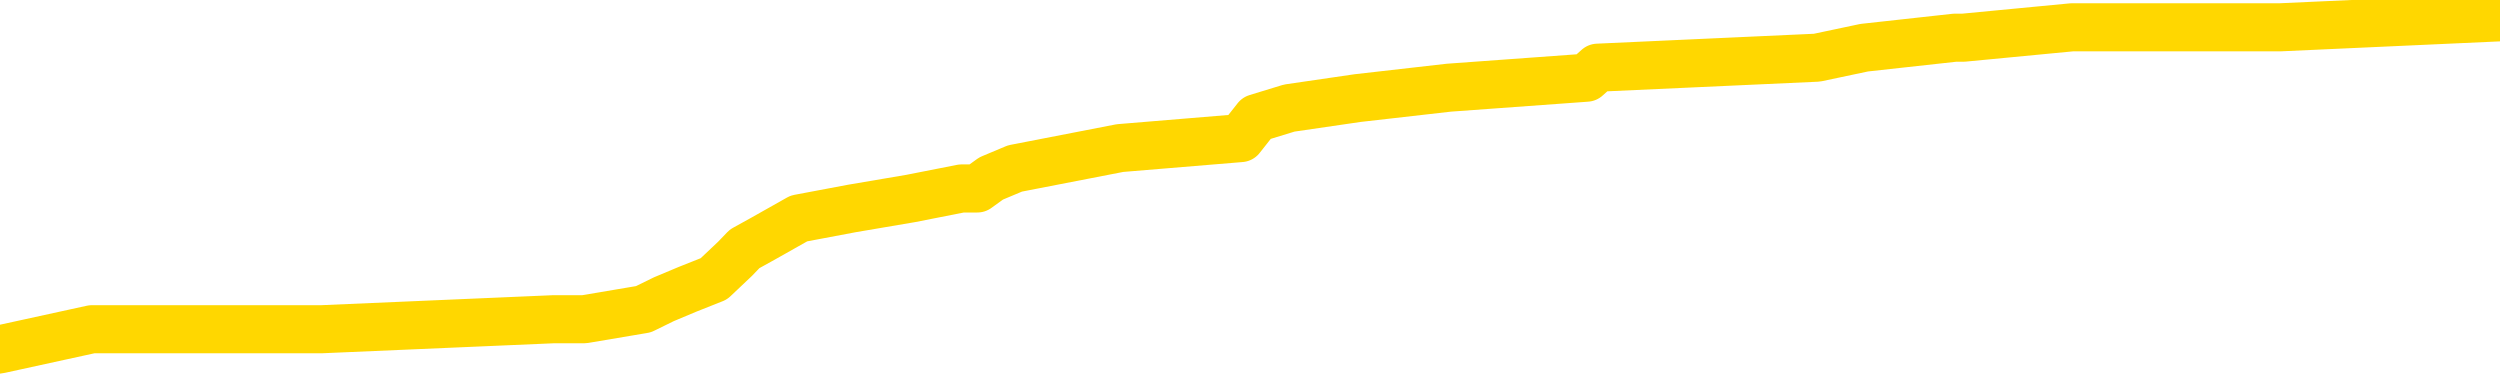 <svg xmlns="http://www.w3.org/2000/svg" version="1.1" viewBox="0 0 6500 1000">
	<path fill="none" stroke="gold" stroke-width="125" stroke-linecap="round" stroke-linejoin="round" d="M0 40929  L-422647 40929 L-422463 40903 L-421972 40851 L-421679 40825 L-421367 40772 L-421133 40746 L-421080 40694 L-421020 40642 L-420867 40616 L-420827 40563 L-420694 40537 L-420402 40511 L-419861 40511 L-419251 40485 L-419203 40485 L-418563 40459 L-418529 40459 L-418004 40459 L-417871 40432 L-417481 40380 L-417153 40328 L-417036 40275 L-416824 40223 L-416107 40223 L-415538 40197 L-415430 40197 L-415256 40171 L-415034 40119 L-414633 40092 L-414607 40040 L-413679 39988 L-413592 39935 L-413509 39883 L-413439 39831 L-413142 39805 L-412990 39752 L-411100 39778 L-410999 39778 L-410737 39778 L-410443 39805 L-410302 39752 L-410053 39752 L-410017 39726 L-409859 39700 L-409396 39648 L-409142 39622 L-408930 39569 L-408679 39543 L-408330 39517 L-407403 39465 L-407309 39412 L-406898 39386 L-405727 39334 L-404538 39308 L-404446 39255 L-404419 39203 L-404153 39151 L-403854 39098 L-403725 39046 L-403687 38994 L-402873 38994 L-402489 39020 L-401428 39046 L-401367 39046 L-401102 39569 L-400631 40066 L-400438 40563 L-400175 41060 L-399838 41034 L-399702 41008 L-399247 40982 L-398503 40956 L-398486 40929 L-398321 40877 L-398253 40877 L-397736 40851 L-396708 40851 L-396512 40825 L-396023 40799 L-395661 40772 L-395252 40772 L-394867 40799 L-393163 40799 L-393065 40799 L-392993 40799 L-392932 40799 L-392748 40772 L-392411 40772 L-391771 40746 L-391694 40720 L-391632 40720 L-391446 40694 L-391366 40694 L-391189 40668 L-391170 40642 L-390940 40642 L-390552 40616 L-389663 40616 L-389624 40589 L-389536 40563 L-389509 40511 L-388500 40485 L-388351 40432 L-388326 40406 L-388194 40380 L-388154 40354 L-386895 40328 L-386838 40328 L-386298 40302 L-386245 40302 L-386199 40302 L-385804 40275 L-385664 40249 L-385464 40223 L-385318 40223 L-385153 40223 L-384876 40249 L-384517 40249 L-383965 40223 L-383320 40197 L-383061 40145 L-382908 40119 L-382507 40092 L-382466 40066 L-382346 40040 L-382284 40066 L-382270 40066 L-382176 40066 L-381883 40040 L-381732 39935 L-381401 39883 L-381324 39831 L-381248 39805 L-381021 39726 L-380955 39674 L-380727 39622 L-380675 39569 L-380510 39543 L-379504 39517 L-379321 39491 L-378770 39465 L-378377 39412 L-377979 39386 L-377129 39334 L-377051 39308 L-376472 39281 L-376031 39281 L-375790 39255 L-375632 39255 L-375232 39203 L-375211 39203 L-374766 39177 L-374361 39151 L-374225 39098 L-374050 39046 L-373913 38994 L-373663 38941 L-372663 38915 L-372581 38889 L-372445 38863 L-372407 38837 L-371517 38811 L-371301 38784 L-370858 38758 L-370741 38732 L-370684 38706 L-370008 38706 L-369907 38680 L-369878 38680 L-368537 38654 L-368131 38628 L-368091 38601 L-367163 38575 L-367065 38549 L-366932 38523 L-366528 38497 L-366502 38471 L-366409 38444 L-366192 38418 L-365781 38366 L-364627 38314 L-364336 38261 L-364307 38209 L-363699 38183 L-363449 38131 L-363429 38104 L-362500 38078 L-362449 38026 L-362326 38000 L-362309 37947 L-362153 37921 L-361978 37869 L-361841 37843 L-361784 37817 L-361677 37791 L-361591 37764 L-361358 37738 L-361283 37712 L-360975 37686 L-360857 37660 L-360687 37634 L-360596 37607 L-360493 37607 L-360470 37581 L-360393 37581 L-360295 37529 L-359928 37503 L-359823 37477 L-359320 37450 L-358868 37424 L-358830 37398 L-358806 37372 L-358765 37346 L-358636 37320 L-358536 37294 L-358094 37267 L-357812 37241 L-357219 37215 L-357089 37189 L-356815 37137 L-356662 37110 L-356509 37084 L-356424 37032 L-356346 37006 L-356160 36980 L-356109 36980 L-356082 36953 L-356002 36927 L-355979 36901 L-355696 36849 L-355092 36797 L-354097 36770 L-353799 36744 L-353065 36718 L-352820 36692 L-352730 36666 L-352153 36640 L-351455 36613 L-350702 36587 L-350384 36561 L-350001 36509 L-349924 36483 L-349289 36456 L-349104 36430 L-349016 36430 L-348887 36430 L-348574 36404 L-348524 36378 L-348382 36352 L-348361 36326 L-347393 36300 L-346848 36273 L-346369 36273 L-346308 36273 L-345985 36273 L-345963 36247 L-345901 36247 L-345691 36221 L-345614 36195 L-345559 36169 L-345537 36143 L-345497 36116 L-345482 36090 L-344725 36064 L-344708 36038 L-343909 36012 L-343756 35986 L-342851 35959 L-342345 35933 L-342115 35881 L-342074 35881 L-341959 35855 L-341782 35829 L-341028 35855 L-340893 35829 L-340729 35803 L-340411 35776 L-340235 35724 L-339213 35672 L-339190 35619 L-338938 35593 L-338725 35541 L-338091 35515 L-337854 35462 L-337821 35410 L-337643 35358 L-337563 35306 L-337473 35279 L-337408 35227 L-336968 35175 L-336945 35149 L-336404 35122 L-336148 35096 L-335653 35070 L-334776 35044 L-334739 35018 L-334686 34992 L-334645 34965 L-334528 34939 L-334252 34913 L-334044 34861 L-333847 34809 L-333824 34756 L-333774 34704 L-333735 34678 L-333657 34652 L-333059 34599 L-332999 34573 L-332896 34547 L-332741 34521 L-332109 34495 L-331429 34469 L-331126 34416 L-330779 34390 L-330582 34364 L-330534 34312 L-330213 34285 L-329585 34259 L-329439 34233 L-329402 34207 L-329345 34181 L-329268 34128 L-329027 34128 L-328938 34102 L-328844 34076 L-328551 34050 L-328416 34024 L-328356 33998 L-328319 33945 L-328047 33945 L-327041 33919 L-326865 33893 L-326815 33893 L-326522 33867 L-326330 33815 L-325996 33788 L-325490 33762 L-324928 33710 L-324913 33658 L-324896 33631 L-324796 33579 L-324681 33527 L-324642 33475 L-324604 33448 L-324539 33448 L-324511 33422 L-324372 33448 L-324079 33448 L-324029 33448 L-323924 33448 L-323659 33422 L-323194 33396 L-323050 33396 L-322995 33344 L-322938 33318 L-322747 33291 L-322382 33265 L-322167 33265 L-321973 33265 L-321915 33265 L-321856 33213 L-321702 33187 L-321432 33161 L-321003 33291 L-320987 33291 L-320910 33265 L-320846 33239 L-320716 33056 L-320693 33030 L-320409 33004 L-320361 32978 L-320307 32951 L-319844 32925 L-319805 32925 L-319765 32899 L-319574 32873 L-319094 32847 L-318607 32821 L-318590 32794 L-318552 32768 L-318296 32742 L-318219 32690 L-317989 32664 L-317973 32611 L-317678 32559 L-317236 32533 L-316789 32507 L-316285 32481 L-316131 32454 L-315844 32428 L-315804 32376 L-315473 32350 L-315251 32324 L-314734 32271 L-314658 32245 L-314410 32193 L-314216 32140 L-314156 32114 L-313380 32088 L-313306 32088 L-313075 32062 L-313058 32062 L-312997 32036 L-312801 32010 L-312337 32010 L-312313 31984 L-312184 31984 L-310883 31984 L-310866 31984 L-310789 31957 L-310696 31957 L-310478 31957 L-310326 31931 L-310148 31957 L-310094 31984 L-309807 32010 L-309767 32010 L-309398 32010 L-308957 32010 L-308774 32010 L-308453 31984 L-308158 31984 L-307712 31931 L-307640 31905 L-307178 31853 L-306740 31827 L-306558 31800 L-305104 31748 L-304972 31722 L-304515 31670 L-304289 31643 L-303902 31591 L-303386 31539 L-302432 31487 L-301638 31434 L-300963 31408 L-300538 31356 L-300226 31330 L-299997 31251 L-299313 31173 L-299300 31094 L-299090 30990 L-299068 30963 L-298894 30911 L-297944 30885 L-297676 30833 L-296860 30806 L-296550 30754 L-296512 30728 L-296455 30676 L-295838 30650 L-295200 30597 L-293574 30571 L-292900 30545 L-292258 30545 L-292181 30545 L-292125 30545 L-292089 30545 L-292060 30519 L-291949 30466 L-291931 30440 L-291908 30414 L-291755 30388 L-291701 30336 L-291623 30309 L-291504 30283 L-291406 30257 L-291289 30231 L-291019 30179 L-290750 30153 L-290732 30100 L-290532 30074 L-290385 30022 L-290159 29996 L-290024 29969 L-289716 29943 L-289656 29917 L-289303 29865 L-288954 29839 L-288853 29812 L-288789 29760 L-288729 29734 L-288344 29682 L-287964 29656 L-287859 29629 L-287599 29603 L-287328 29551 L-287169 29525 L-287136 29499 L-287074 29472 L-286933 29446 L-286749 29420 L-286705 29394 L-286416 29394 L-286400 29368 L-286167 29368 L-286106 29342 L-286068 29342 L-285488 29315 L-285354 29289 L-285331 29185 L-285313 29002 L-285295 28792 L-285279 28583 L-285255 28374 L-285239 28217 L-285218 28034 L-285201 27851 L-285178 27746 L-285161 27641 L-285139 27563 L-285123 27511 L-285074 27432 L-285001 27354 L-284967 27223 L-284943 27118 L-284907 27014 L-284866 26909 L-284829 26857 L-284813 26752 L-284789 26674 L-284752 26621 L-284735 26543 L-284712 26490 L-284694 26438 L-284676 26386 L-284660 26334 L-284630 26255 L-284604 26177 L-284559 26150 L-284542 26098 L-284501 26072 L-284452 26020 L-284382 25967 L-284366 25915 L-284350 25863 L-284288 25837 L-284249 25810 L-284210 25784 L-284044 25758 L-283979 25732 L-283963 25706 L-283919 25653 L-283860 25627 L-283648 25601 L-283614 25575 L-283572 25549 L-283494 25523 L-282956 25496 L-282878 25470 L-282774 25418 L-282685 25392 L-282509 25366 L-282158 25340 L-282003 25313 L-281565 25287 L-281408 25261 L-281278 25235 L-280574 25183 L-280373 25156 L-279413 25104 L-278930 25078 L-278831 25078 L-278739 25052 L-278494 25026 L-278421 25000 L-277978 24947 L-277882 24921 L-277867 24895 L-277851 24869 L-277826 24843 L-277360 24816 L-277143 24790 L-277003 24764 L-276709 24738 L-276621 24712 L-276580 24686 L-276550 24659 L-276377 24633 L-276318 24607 L-276242 24581 L-276162 24555 L-276092 24555 L-275783 24529 L-275697 24503 L-275484 24476 L-275448 24450 L-274765 24424 L-274666 24398 L-274461 24372 L-274415 24346 L-274136 24319 L-274074 24293 L-274057 24241 L-273979 24215 L-273671 24162 L-273647 24136 L-273593 24084 L-273570 24058 L-273447 24032 L-273312 23979 L-273068 23953 L-272942 23953 L-272295 23927 L-272279 23927 L-272254 23927 L-272074 23875 L-271998 23849 L-271906 23822 L-271478 23796 L-271062 23770 L-270669 23718 L-270591 23692 L-270572 23665 L-270208 23639 L-269972 23613 L-269744 23587 L-269431 23561 L-269353 23535 L-269272 23482 L-269094 23430 L-269078 23404 L-268813 23352 L-268733 23325 L-268503 23299 L-268277 23273 L-267961 23273 L-267786 23247 L-267425 23247 L-267033 23221 L-266964 23168 L-266900 23142 L-266760 23090 L-266708 23064 L-266606 23012 L-266104 22985 L-265907 22959 L-265660 22933 L-265475 22907 L-265175 22881 L-265099 22855 L-264933 22802 L-264049 22776 L-264020 22724 L-263897 22671 L-263318 22645 L-263241 22619 L-262527 22619 L-262215 22619 L-262002 22619 L-261985 22619 L-261599 22619 L-261074 22567 L-260628 22541 L-260298 22515 L-260145 22488 L-259819 22488 L-259641 22462 L-259559 22462 L-259353 22410 L-259178 22384 L-258249 22358 L-257359 22331 L-257320 22305 L-257092 22305 L-256713 22279 L-255926 22253 L-255691 22227 L-255615 22201 L-255258 22174 L-254686 22122 L-254419 22096 L-254033 22070 L-253929 22070 L-253759 22070 L-253141 22070 L-252929 22070 L-252622 22070 L-252569 22044 L-252441 22018 L-252388 21991 L-252269 21965 L-251932 21913 L-250973 21887 L-250842 21834 L-250640 21808 L-250009 21782 L-249697 21756 L-249284 21730 L-249256 21704 L-249111 21678 L-248691 21651 L-247358 21651 L-247311 21625 L-247183 21573 L-247166 21547 L-246588 21494 L-246382 21468 L-246353 21442 L-246312 21416 L-246254 21390 L-246217 21364 L-246139 21337 L-245996 21311 L-245541 21285 L-245423 21259 L-245138 21233 L-244765 21207 L-244669 21181 L-244342 21154 L-243988 21128 L-243818 21102 L-243770 21076 L-243661 21050 L-243572 21024 L-243544 20997 L-243468 20945 L-243165 20919 L-243131 20867 L-243059 20840 L-242691 20814 L-242356 20788 L-242275 20788 L-242055 20762 L-241884 20736 L-241856 20710 L-241359 20684 L-240810 20631 L-239929 20605 L-239831 20553 L-239754 20527 L-239479 20500 L-239232 20448 L-239158 20422 L-239096 20370 L-238978 20343 L-238935 20317 L-238825 20291 L-238748 20239 L-238048 20213 L-237802 20187 L-237763 20160 L-237606 20134 L-237007 20134 L-236780 20134 L-236688 20134 L-236213 20134 L-235615 20082 L-235096 20056 L-235075 20030 L-234929 20003 L-234609 20003 L-234067 20003 L-233835 20003 L-233665 20003 L-233179 19977 L-232951 19951 L-232866 19925 L-232520 19899 L-232194 19899 L-231671 19873 L-231343 19846 L-230743 19820 L-230545 19768 L-230493 19742 L-230453 19716 L-230172 19690 L-229487 19637 L-229177 19611 L-229152 19559 L-228961 19533 L-228738 19506 L-228652 19480 L-227988 19428 L-227964 19402 L-227742 19349 L-227412 19323 L-227060 19271 L-226856 19245 L-226623 19193 L-226365 19166 L-226176 19114 L-226128 19088 L-225901 19062 L-225867 19036 L-225710 19009 L-225496 18983 L-225323 18957 L-225231 18931 L-224954 18905 L-224710 18879 L-224395 18852 L-223969 18852 L-223932 18852 L-223448 18852 L-223215 18852 L-223003 18826 L-222777 18800 L-222227 18800 L-221980 18774 L-221146 18774 L-221090 18748 L-221068 18722 L-220910 18696 L-220449 18669 L-220408 18643 L-220068 18591 L-219935 18565 L-219712 18539 L-219140 18512 L-218668 18486 L-218473 18460 L-218281 18434 L-218091 18408 L-217989 18382 L-217621 18356 L-217575 18329 L-217493 18303 L-216200 18277 L-216152 18251 L-215883 18251 L-215738 18251 L-215187 18251 L-215070 18225 L-214989 18199 L-214629 18172 L-214406 18146 L-214125 18120 L-213795 18068 L-213287 18042 L-213175 18015 L-213096 17989 L-212932 17963 L-212637 17963 L-212169 17963 L-211972 17989 L-211922 17989 L-211272 17963 L-211150 17937 L-210696 17937 L-210660 17911 L-210192 17885 L-210081 17859 L-210065 17832 L-209849 17832 L-209668 17806 L-209136 17806 L-208107 17806 L-207907 17780 L-207449 17754 L-206501 17702 L-206402 17675 L-206048 17623 L-205987 17597 L-205973 17571 L-205937 17545 L-205568 17518 L-205448 17492 L-205206 17466 L-205042 17440 L-204855 17414 L-204734 17388 L-203664 17335 L-202805 17309 L-202593 17257 L-202496 17231 L-202322 17178 L-201988 17152 L-201917 17126 L-201859 17100 L-201684 17100 L-201295 17074 L-201059 17048 L-200948 17021 L-200831 16995 L-199850 16969 L-199825 16943 L-199231 16891 L-199198 16891 L-199049 16865 L-198765 16838 L-197853 16838 L-196907 16838 L-196754 16812 L-196652 16812 L-196520 16786 L-196377 16760 L-196351 16734 L-196236 16708 L-196018 16681 L-195337 16655 L-195207 16629 L-194904 16603 L-194664 16551 L-194331 16524 L-193693 16498 L-193350 16446 L-193288 16420 L-193133 16420 L-192211 16420 L-191741 16420 L-191697 16420 L-191684 16394 L-191643 16368 L-191621 16341 L-191594 16315 L-191450 16289 L-191028 16263 L-190692 16263 L-190501 16237 L-190073 16237 L-189885 16211 L-189496 16158 L-188962 16132 L-188589 16106 L-188568 16106 L-188318 16080 L-188199 16054 L-188123 16027 L-187988 16001 L-187948 15975 L-187868 15949 L-187474 15923 L-186978 15897 L-186866 15844 L-186693 15818 L-186385 15792 L-185937 15766 L-185615 15740 L-185472 15687 L-185045 15635 L-184892 15583 L-184836 15530 L-184023 15504 L-184003 15478 L-183631 15452 L-183574 15452 L-182445 15426 L-182377 15426 L-181819 15400 L-181624 15374 L-181488 15347 L-181254 15321 L-180907 15295 L-180873 15243 L-180838 15217 L-180769 15164 L-180420 15138 L-180248 15112 L-179763 15086 L-179747 15060 L-179422 15034 L-179264 15007 L-178124 14955 L-178099 14929 L-177907 14877 L-177714 14850 L-177463 14824 L-177446 14798 L-176426 14772 L-176128 14746 L-176053 14720 L-175917 14667 L-175741 14641 L-175164 14589 L-174949 14563 L-174885 14537 L-174754 14510 L-174717 14458 L-174194 14432 L-174056 24738 L-174042 24738 L-174019 24738 L-173999 24738 L-173771 14406 L-172996 14406 L-172954 14406 L-172586 14406 L-172508 14380 L-172456 14353 L-171783 14327 L-171040 14301 L-170616 14301 L-170168 14275 L-169106 14249 L-168795 14196 L-168384 14196 L-168312 14170 L-167788 14170 L-167694 14170 L-167676 14170 L-167231 14144 L-167046 14092 L-166265 14040 L-165593 14013 L-165181 13935 L-164949 13883 L-164808 13856 L-164727 13804 L-164707 13778 L-164631 13778 L-164502 13752 L-164185 13778 L-163961 13778 L-163636 13752 L-163574 13752 L-163204 13752 L-163171 13752 L-162962 13752 L-162295 13752 L-162217 13752 L-162059 13699 L-161949 13699 L-161622 13673 L-161467 13647 L-161126 13647 L-161069 13595 L-160731 13543 L-160528 13516 L-160475 13464 L-159098 13438 L-158968 13412 L-158535 13386 L-158214 13359 L-157387 13307 L-157263 13281 L-156533 13229 L-156377 13176 L-156336 13150 L-156282 13124 L-156259 13098 L-156145 13072 L-155849 13046 L-155559 13019 L-155504 12993 L-155384 12967 L-155354 12941 L-155254 12915 L-154810 12915 L-154658 12889 L-153823 12889 L-153281 12862 L-152946 12862 L-152931 12836 L-152855 12810 L-152739 12784 L-152544 12758 L-152280 12732 L-151445 12705 L-151349 12679 L-150828 12653 L-150786 12627 L-150687 12601 L-149858 12601 L-149723 12575 L-149385 12575 L-148830 12549 L-148451 12522 L-148288 12496 L-147978 12470 L-147165 12444 L-146859 12418 L-146591 12418 L-146269 12418 L-145948 12444 L-145673 12444 L-144844 12392 L-144749 12365 L-144657 12287 L-144552 12208 L-144165 12130 L-143685 12078 L-143669 12052 L-143550 12025 L-143182 11973 L-143087 11947 L-142254 11895 L-142176 11868 L-141877 11842 L-141786 11816 L-141379 11764 L-141269 11712 L-140569 11685 L-140096 11659 L-140036 11633 L-139817 11581 L-139544 11555 L-139431 11528 L-138403 11502 L-138017 11476 L-137997 11450 L-137664 11424 L-137419 11398 L-136986 11371 L-136876 11345 L-136758 11319 L-136307 11267 L-135716 11241 L-135380 11215 L-133487 11188 L-133373 11136 L-133161 11110 L-131843 11084 L-131737 5198 L-131671 -608 L-131634 -5970 L-131573 -5970 L-131073 -137 L-130398 5617 L-130376 10927 L-130106 10874 L-129138 10874 L-128448 10848 L-128286 10822 L-127746 10796 L-127656 10770 L-126636 10744 L-125689 10691 L-125323 10718 L-125220 10744 L-124632 10744 L-124573 10744 L-124472 10718 L-124032 10665 L-123924 10639 L-123483 10613 L-122483 10534 L-122227 10456 L-122124 10377 L-121993 10325 L-121627 10273 L-121046 10221 L-121015 10194 L-120700 10168 L-118717 10142 L-118601 10116 L-118533 10116 L-118175 10090 L-116556 10064 L-116378 10064 L-116234 10064 L-115412 10090 L-115359 10116 L-115304 10116 L-114870 10116 L-113890 10142 L-113816 10142 L-112731 10116 L-112518 10116 L-111802 10064 L-111414 10037 L-111195 9985 L-110875 9933 L-110381 9880 L-110254 9854 L-110025 9802 L-109793 9750 L-109733 9724 L-109444 9697 L-109172 9645 L-108142 9619 L-106477 9593 L-106058 9567 L-105920 9540 L-105764 9540 L-105459 9514 L-105231 9462 L-105073 9436 L-104913 9383 L-104744 9331 L-104697 9305 L-104643 9279 L-104622 9279 L-104235 9253 L-103986 9253 L-103715 9253 L-103554 9253 L-103465 9253 L-101806 9253 L-101641 9279 L-101261 9253 L-100801 9253 L-100191 9200 L-99098 9174 L-98667 9148 L-98636 9122 L-98573 9096 L-98556 9070 L-96852 9043 L-96810 9017 L-96344 8991 L-96157 8965 L-96125 8913 L-95529 8886 L-95480 8860 L-95157 8834 L-95106 8808 L-94896 8782 L-94878 8756 L-94612 8703 L-94559 8677 L-94090 8651 L-93579 8599 L-93501 8599 L-93207 8573 L-93190 8546 L-93152 8520 L-93081 8494 L-92923 8468 L-91977 8468 L-91921 8468 L-91400 8468 L-91207 8442 L-91107 8442 L-90881 8416 L-90371 8416 L-89983 9122 L-89913 9122 L-89565 9096 L-89208 9070 L-88079 8311 L-88028 8259 L-87801 8233 L-87768 8206 L-87643 8154 L-87544 8154 L-87279 8154 L-86539 8180 L-85961 8180 L-85667 8180 L-84961 8180 L-84782 8154 L-84759 8154 L-84123 8128 L-83812 8102 L-83415 8102 L-83386 8076 L-83365 8049 L-83211 8023 L-82526 8023 L-82509 8023 L-82170 8023 L-81897 7997 L-81860 7971 L-81804 7919 L-81782 7893 L-81710 7866 L-81378 7840 L-81272 7814 L-81243 7762 L-81045 7736 L-80892 7709 L-80024 7683 L-79461 7631 L-79445 7631 L-79344 7605 L-79242 7631 L-79096 7631 L-79017 7631 L-78979 7605 L-78924 7579 L-78851 7552 L-78706 7526 L-78224 7526 L-77819 7500 L-76953 7526 L-76933 7526 L-76675 7526 L-76599 7526 L-76570 7500 L-76559 7448 L-76542 7422 L-76249 7396 L-76210 7369 L-76138 7343 L-76064 7317 L-75859 7291 L-75699 7212 L-75398 7134 L-75321 7029 L-75303 6951 L-75087 6899 L-74856 6899 L-74746 6925 L-74376 6951 L-74218 6951 L-73986 6951 L-73818 6951 L-73673 6925 L-73541 6899 L-72265 6846 L-71862 6794 L-71801 6768 L-71684 6715 L-71259 6689 L-71243 6637 L-71182 6611 L-70908 6558 L-70796 6532 L-70513 6480 L-70236 6454 L-69811 6402 L-69789 6375 L-69711 6349 L-69585 6323 L-68998 6297 L-68607 6271 L-68272 6245 L-67682 6218 L-67580 6218 L-67410 6192 L-67274 6192 L-66446 6166 L-65261 6140 L-65225 6114 L-65169 6114 L-64949 6088 L-64743 6088 L-64589 6088 L-64332 6061 L-64256 6035 L-63713 6009 L-63676 5983 L-63428 5957 L-63040 5931 L-62215 5905 L-61856 5878 L-61546 5878 L-61288 5852 L-61064 5826 L-60658 5800 L-60542 5774 L-60358 5748 L-60305 5748 L-60117 5721 L-59946 5695 L-59917 5669 L-59637 5643 L-59326 5617 L-59188 5591 L-58878 5565 L-58684 5565 L-58669 5538 L-57950 5538 L-57816 5486 L-57518 5460 L-57428 5434 L-56827 5434 L-56789 5408 L-56711 5381 L-56090 5355 L-55939 5303 L-55898 5277 L-55587 5251 L-55396 5224 L-55203 5172 L-55147 5120 L-54838 5094 L-54786 5068 L-54732 5094 L-54706 5094 L-54581 5094 L-53770 5068 L-53694 5041 L-53153 5015 L-52884 4989 L-52225 4963 L-51317 4937 L-51076 4911 L-50544 4884 L-50327 4858 L-49219 4884 L-49169 4884 L-48393 4884 L-47846 4858 L-47734 4832 L-47582 4780 L-47526 4754 L-47361 4727 L-46984 4701 L-46536 4675 L-46482 4649 L-46327 4623 L-45647 4597 L-45427 4571 L-44909 4544 L-44060 4492 L-44044 4466 L-42253 4440 L-41699 4414 L-41582 4387 L-40576 4361 L-40539 4335 L-40307 4335 L-40214 4335 L-40174 4335 L-39842 4309 L-39490 4283 L-39225 4230 L-38938 4204 L-38627 4152 L-38373 4100 L-38280 4074 L-37790 4047 L-37582 4021 L-37017 3995 L-36902 4021 L-36551 3995 L-36500 3995 L-36459 3995 L-35856 3943 L-35122 3890 L-34541 3838 L-34306 3786 L-33765 3707 L-33613 3655 L-33111 3629 L-32902 3577 L-32878 3577 L-32819 3550 L-31857 3550 L-31679 3524 L-31237 3498 L-31213 3446 L-31058 3420 L-30976 3420 L-30826 3446 L-30179 3446 L-30130 3420 L-29010 3393 L-28025 3367 L-27964 3341 L-27243 3315 L-26379 3289 L-26000 3263 L-25781 3263 L-25021 3236 L-24969 3210 L-24660 3158 L-23809 3158 L-23616 3132 L-23439 3106 L-23214 3106 L-23088 3080 L-22896 3080 L-22663 3053 L-22494 3080 L-22207 3053 L-21928 3053 L-21845 3027 L-21674 3001 L-21658 2949 L-21504 2923 L-21464 2896 L-20689 2870 L-20613 2870 L-20380 2818 L-19953 2792 L-19608 2766 L-19025 2739 L-18756 2739 L-18497 2739 L-18368 2687 L-18351 2661 L-18238 2635 L-18214 2609 L-17980 2583 L-17944 2556 L-16628 2556 L-16572 2530 L-15893 2478 L-15320 2478 L-15195 2478 L-15042 2478 L-14965 2478 L-14653 2426 L-14380 2399 L-14291 2347 L-14189 2347 L-13261 2321 L-13185 2321 L-12821 2321 L-12796 2295 L-12760 2269 L-11984 2216 L-11893 2190 L-11753 2164 L-11351 2138 L-11089 2138 L-10846 2164 L-10632 2138 L-10551 2138 L-10475 2138 L-10398 2138 L-10211 2164 L-10145 2164 L-9895 2164 L-9840 2138 L-9703 2112 L-9623 2059 L-9510 2033 L-9287 2007 L-9122 1981 L-9081 1955 L-8912 1929 L-8541 1902 L-8526 1876 L-8410 1850 L-7689 1824 L-7653 1798 L-7520 1798 L-7172 1772 L-6761 1772 L-6725 1772 L-6647 1746 L-6608 1719 L-6244 1693 L-6040 1667 L-6025 1641 L-5679 1615 L-5331 1615 L-5005 1615 L-4903 1589 L-4750 1589 L-4556 1562 L-4324 1562 L-4232 1562 L-4076 1562 L-3999 1562 L-3958 1536 L-3845 1510 L-3821 1484 L-3571 1484 L-3432 1432 L-2854 1353 L-2026 1301 L-1538 1249 L-1417 1222 L-1378 1196 L-1366 1170 L-1213 1118 L-1112 1065 L-879 1039 L-489 987 L-185 961 L-169 935 L1 908 L239 856 L836 856 L1439 830 L1479 830 L1519 830 L1673 804 L1726 778 L1788 752 L1856 725 L1911 673 L1936 647 L1983 621 L2077 568 L2215 542 L2368 516 L2500 490 L2541 490 L2577 464 L2639 438 L2912 385 L3226 359 L3267 307 L3352 281 L3530 255 L3767 228 L4125 202 L4154 176 L4724 150 L4847 124 L5083 98 L5105 98 L5387 71 L5672 71 L5928 71 L6500 45" />
</svg>
